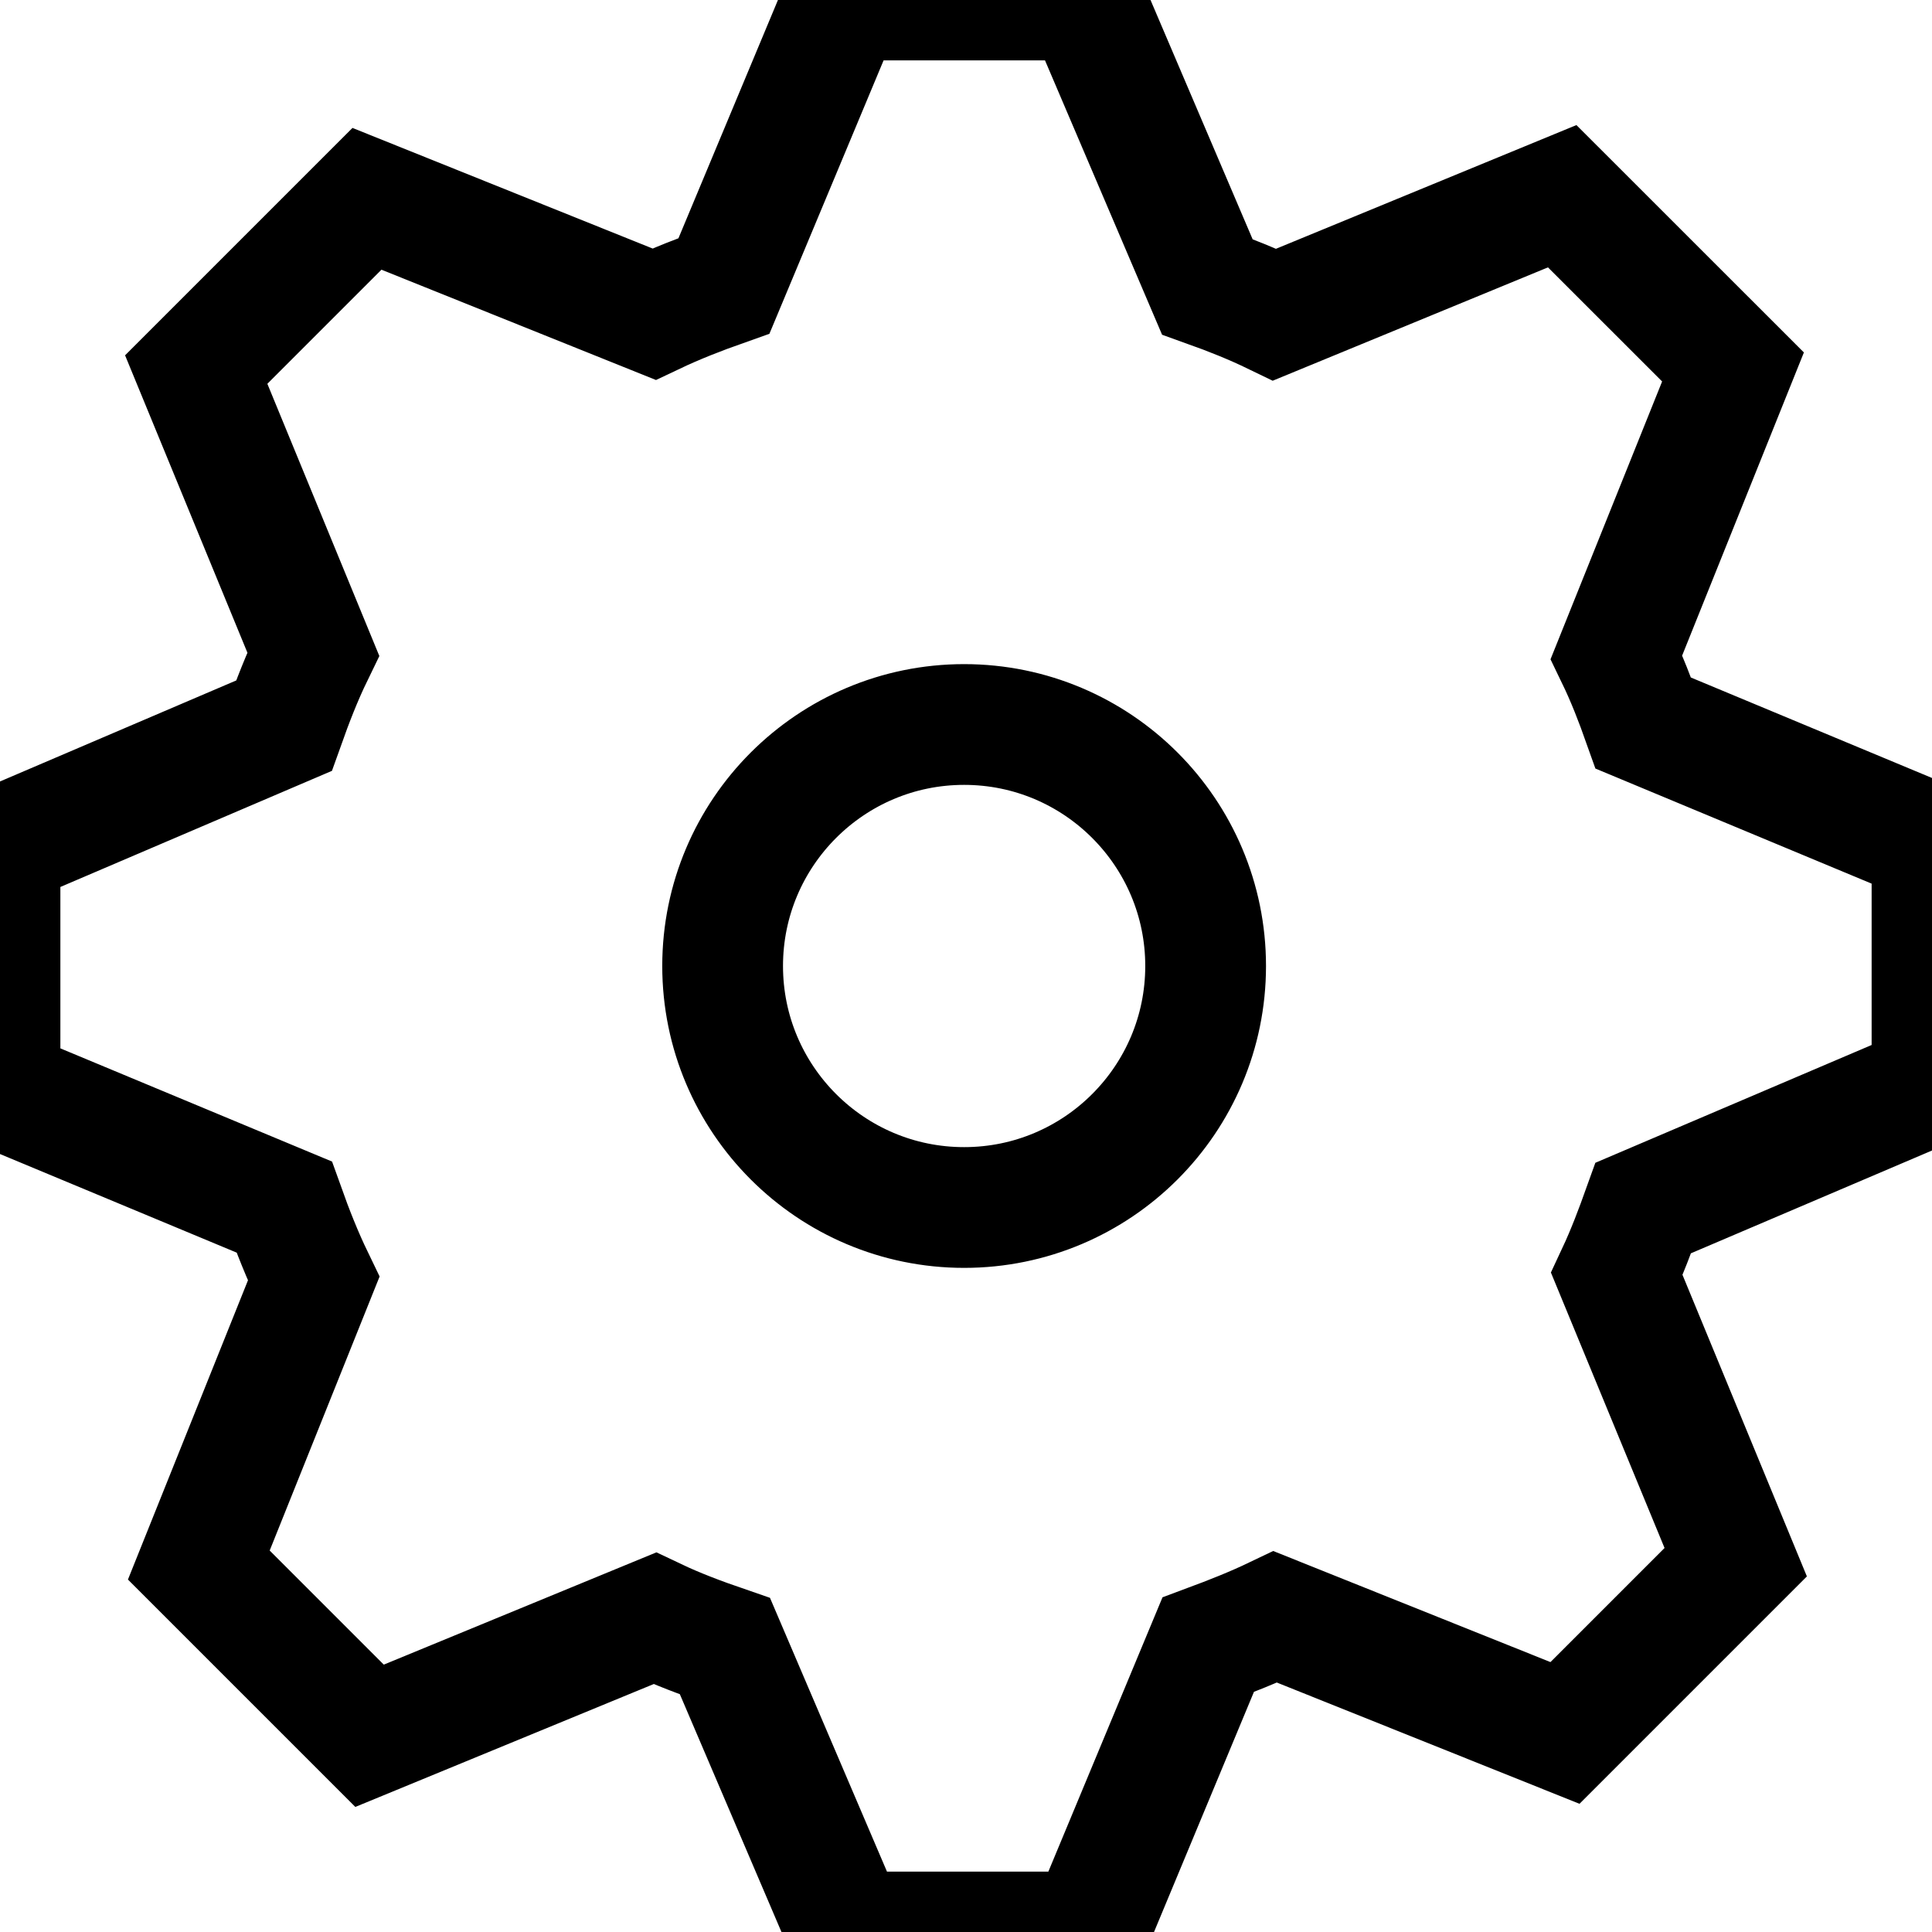 <?xml version="1.0" encoding="UTF-8" standalone="no"?>
<svg width="32px" height="32px" viewBox="0 0 32 32" version="1.1" xmlns="http://www.w3.org/2000/svg" xmlns:xlink="http://www.w3.org/1999/xlink" xmlns:sketch="http://www.bohemiancoding.com/sketch/ns">
    <title>Untitled 7</title>
    <description>Created with Sketch (http://www.bohemiancoding.com/sketch)</description>
    <defs></defs>
    <g id="Page-1" stroke="none" stroke-width="1" fill="none" fill-rule="evenodd" sketch:type="MSPage">
        <path d="M32,17.969 L32,13.969 L27.219,11.977 C27.086,11.602 26.946,11.239 26.774,10.883 L28.704,6.078 L25.875,3.25 L21.113,5.211 C20.75,5.035 20.379,4.887 19.996,4.75 L17.969,8.8817842e-16 L13.969,8.8817842e-16 L11.992,4.734 C11.594,4.875 11.211,5.023 10.832,5.203 L6.078,3.293 L3.25,6.121 L5.188,10.832 C5,11.219 4.848,11.613 4.703,12.02 L-2.66453526e-15,14.031 L-2.66453526e-15,18.031 L4.707,19.992 C4.852,20.398 5.008,20.793 5.195,21.18 L3.293,25.922 L6.121,28.75 L10.844,26.805 C11.223,26.985 11.61,27.129 12.008,27.266 L14.031,32 L18.031,32 L20.011,27.242 C20.39,27.101 20.765,26.953 21.124,26.781 L25.921,28.703 L28.749,25.875 L26.78,21.102 C26.948,20.743 27.085,20.379 27.218,20.008 L32,17.969 L32,17.969 Z M11.969,16 C11.969,13.792 13.761,12 15.969,12 C18.177,12 19.969,13.792 19.969,16 C19.969,18.208 18.177,20 15.969,20 C13.761,20 11.969,18.208 11.969,16 Z" id="Shape" stroke="#000000" stroke-width="2" sketch:type="MSShapeGroup"></path>
    </g>
</svg>